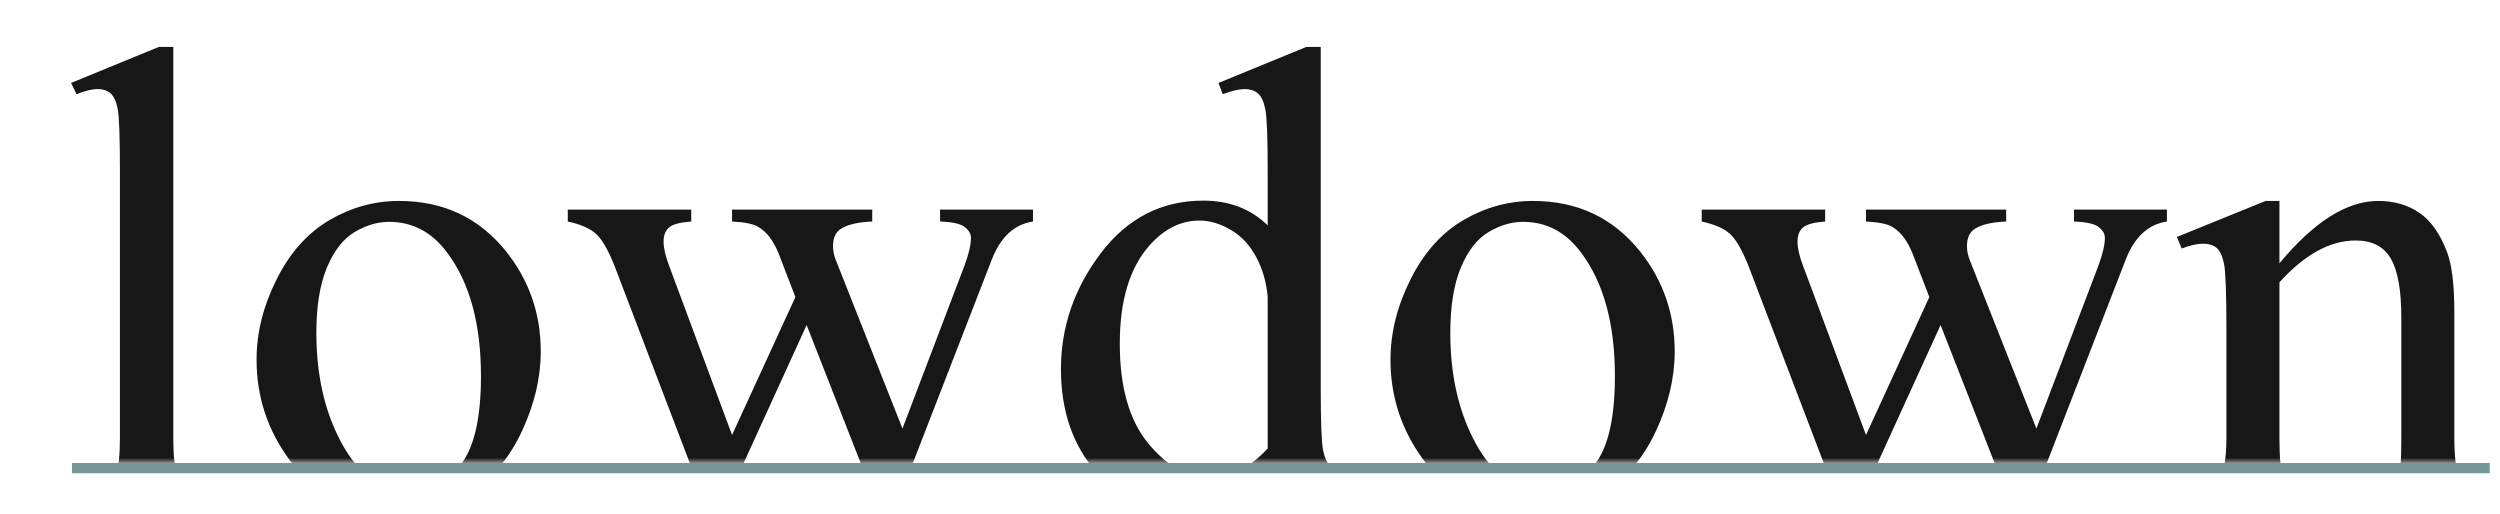 <?xml version="1.0" encoding="UTF-8" standalone="no"?>
<svg width="243px" height="50px" viewBox="0 0 243 50" version="1.1" xmlns="http://www.w3.org/2000/svg" xmlns:xlink="http://www.w3.org/1999/xlink">
    <!-- Generator: Sketch 3.7.2 (28276) - http://www.bohemiancoding.com/sketch -->
    <title>Artboard 1</title>
    <desc>Created with Sketch.</desc>
    <defs>
        <rect id="path-1" x="0" y="0" width="243" height="45"></rect>
    </defs>
    <g id="Page-1" stroke="none" stroke-width="1" fill="none" fill-rule="evenodd">
        <g id="Artboard-1">
            <mask id="mask-2" fill="white">
                <use xlink:href="#path-1"></use>
            </mask>
            <g id="Rectangle-1"></g>
            <path d="M16.844,4.562 L16.844,42.531 C16.844,44.323 16.974,45.51 17.234,46.094 C17.495,46.677 17.896,47.12 18.438,47.422 C18.979,47.724 19.99,47.875 21.469,47.875 L21.469,49 L7.438,49 L7.438,47.875 C8.75,47.875 9.646,47.74 10.125,47.469 C10.604,47.198 10.979,46.75 11.25,46.125 C11.521,45.5 11.656,44.302 11.656,42.531 L11.656,16.531 C11.656,13.302 11.583,11.318 11.438,10.578 C11.292,9.839 11.057,9.333 10.734,9.062 C10.411,8.792 10,8.656 9.5,8.656 C8.958,8.656 8.271,8.823 7.438,9.156 L6.906,8.062 L15.438,4.562 L16.844,4.562 Z M38.781,19.531 C43.115,19.531 46.594,21.177 49.219,24.469 C51.448,27.281 52.562,30.51 52.562,34.156 C52.562,36.719 51.948,39.312 50.719,41.938 C49.49,44.563 47.797,46.542 45.641,47.875 C43.484,49.208 41.083,49.875 38.438,49.875 C34.125,49.875 30.698,48.156 28.156,44.719 C26.01,41.823 24.938,38.573 24.938,34.969 C24.938,32.344 25.589,29.734 26.891,27.141 C28.193,24.547 29.906,22.63 32.031,21.391 C34.156,20.151 36.406,19.531 38.781,19.531 L38.781,19.531 Z M37.812,21.562 C36.708,21.562 35.599,21.891 34.484,22.547 C33.37,23.203 32.469,24.354 31.781,26 C31.094,27.646 30.75,29.76 30.75,32.344 C30.75,36.51 31.578,40.104 33.234,43.125 C34.891,46.146 37.073,47.656 39.781,47.656 C41.802,47.656 43.469,46.823 44.781,45.156 C46.094,43.49 46.75,40.625 46.75,36.562 C46.75,31.479 45.656,27.479 43.469,24.562 C41.99,22.562 40.104,21.562 37.812,21.562 L37.812,21.562 Z M55.188,20.375 L67.188,20.375 L67.188,21.531 C66.083,21.615 65.359,21.812 65.016,22.125 C64.672,22.438 64.5,22.885 64.5,23.469 C64.5,24.115 64.677,24.896 65.031,25.812 L71.156,42.281 L77.312,28.875 L75.688,24.656 C75.187,23.406 74.531,22.542 73.719,22.062 C73.26,21.771 72.406,21.594 71.156,21.531 L71.156,20.375 L84.781,20.375 L84.781,21.531 C83.281,21.594 82.219,21.865 81.594,22.344 C81.177,22.677 80.969,23.208 80.969,23.938 C80.969,24.354 81.052,24.781 81.219,25.219 L87.719,41.656 L93.75,25.812 C94.167,24.687 94.375,23.792 94.375,23.125 C94.375,22.729 94.172,22.375 93.766,22.062 C93.359,21.75 92.563,21.573 91.375,21.531 L91.375,20.375 L100.406,20.375 L100.406,21.531 C98.594,21.802 97.26,23.031 96.406,25.219 L86.844,49.875 L85.562,49.875 L78.406,31.594 L70.062,49.875 L68.906,49.875 L59.719,25.812 C59.115,24.292 58.521,23.266 57.938,22.734 C57.354,22.203 56.438,21.802 55.188,21.531 L55.188,20.375 Z M123.219,45.781 C121.823,47.24 120.458,48.286 119.125,48.922 C117.792,49.557 116.354,49.875 114.812,49.875 C111.687,49.875 108.958,48.568 106.625,45.953 C104.292,43.339 103.125,39.979 103.125,35.875 C103.125,31.771 104.417,28.016 107,24.609 C109.583,21.203 112.906,19.5 116.969,19.5 C119.49,19.5 121.573,20.302 123.219,21.906 L123.219,16.625 C123.219,13.354 123.141,11.344 122.984,10.594 C122.828,9.844 122.583,9.333 122.25,9.062 C121.917,8.792 121.5,8.656 121,8.656 C120.458,8.656 119.74,8.823 118.844,9.156 L118.438,8.062 L126.969,4.562 L128.375,4.562 L128.375,37.656 C128.375,41.01 128.453,43.057 128.609,43.797 C128.766,44.536 129.016,45.052 129.359,45.344 C129.703,45.635 130.104,45.781 130.562,45.781 C131.125,45.781 131.875,45.604 132.812,45.25 L133.156,46.344 L124.656,49.875 L123.219,49.875 L123.219,45.781 Z M123.219,43.594 L123.219,28.844 C123.094,27.427 122.719,26.135 122.094,24.969 C121.469,23.802 120.641,22.922 119.609,22.328 C118.578,21.734 117.573,21.438 116.594,21.438 C114.76,21.438 113.125,22.26 111.688,23.906 C109.792,26.073 108.844,29.24 108.844,33.406 C108.844,37.615 109.76,40.839 111.594,43.078 C113.427,45.318 115.469,46.438 117.719,46.438 C119.615,46.438 121.448,45.49 123.219,43.594 L123.219,43.594 Z M149,19.531 C153.333,19.531 156.812,21.177 159.438,24.469 C161.667,27.281 162.781,30.51 162.781,34.156 C162.781,36.719 162.167,39.312 160.938,41.938 C159.708,44.563 158.016,46.542 155.859,47.875 C153.703,49.208 151.302,49.875 148.656,49.875 C144.344,49.875 140.917,48.156 138.375,44.719 C136.229,41.823 135.156,38.573 135.156,34.969 C135.156,32.344 135.807,29.734 137.109,27.141 C138.411,24.547 140.125,22.63 142.25,21.391 C144.375,20.151 146.625,19.531 149,19.531 L149,19.531 Z M148.031,21.562 C146.927,21.562 145.818,21.891 144.703,22.547 C143.589,23.203 142.688,24.354 142,26 C141.312,27.646 140.969,29.76 140.969,32.344 C140.969,36.51 141.797,40.104 143.453,43.125 C145.109,46.146 147.292,47.656 150,47.656 C152.021,47.656 153.687,46.823 155,45.156 C156.313,43.49 156.969,40.625 156.969,36.562 C156.969,31.479 155.875,27.479 153.688,24.562 C152.208,22.562 150.323,21.562 148.031,21.562 L148.031,21.562 Z M165.406,20.375 L177.406,20.375 L177.406,21.531 C176.302,21.615 175.578,21.812 175.234,22.125 C174.891,22.438 174.719,22.885 174.719,23.469 C174.719,24.115 174.896,24.896 175.25,25.812 L181.375,42.281 L187.531,28.875 L185.906,24.656 C185.406,23.406 184.75,22.542 183.938,22.062 C183.479,21.771 182.625,21.594 181.375,21.531 L181.375,20.375 L195,20.375 L195,21.531 C193.5,21.594 192.438,21.865 191.812,22.344 C191.396,22.677 191.188,23.208 191.188,23.938 C191.188,24.354 191.271,24.781 191.438,25.219 L197.938,41.656 L203.969,25.812 C204.385,24.687 204.594,23.792 204.594,23.125 C204.594,22.729 204.391,22.375 203.984,22.062 C203.578,21.75 202.781,21.573 201.594,21.531 L201.594,20.375 L210.625,20.375 L210.625,21.531 C208.812,21.802 207.479,23.031 206.625,25.219 L197.062,49.875 L195.781,49.875 L188.625,31.594 L180.281,49.875 L179.125,49.875 L169.938,25.812 C169.333,24.292 168.74,23.266 168.156,22.734 C167.573,22.203 166.656,21.802 165.406,21.531 L165.406,20.375 Z M221.562,25.594 C224.917,21.552 228.115,19.531 231.156,19.531 C232.719,19.531 234.062,19.922 235.188,20.703 C236.313,21.484 237.208,22.771 237.875,24.562 C238.333,25.813 238.562,27.729 238.562,30.312 L238.562,42.531 C238.562,44.344 238.708,45.573 239,46.219 C239.229,46.74 239.599,47.146 240.109,47.438 C240.62,47.729 241.562,47.875 242.938,47.875 L242.938,49 L228.781,49 L228.781,47.875 L229.375,47.875 C230.708,47.875 231.641,47.672 232.172,47.266 C232.703,46.859 233.073,46.26 233.281,45.469 C233.365,45.156 233.406,44.177 233.406,42.531 L233.406,30.812 C233.406,28.208 233.068,26.318 232.391,25.141 C231.714,23.964 230.573,23.375 228.969,23.375 C226.49,23.375 224.021,24.729 221.562,27.438 L221.562,42.531 C221.562,44.469 221.677,45.667 221.906,46.125 C222.198,46.729 222.599,47.172 223.109,47.453 C223.62,47.734 224.656,47.875 226.219,47.875 L226.219,49 L212.062,49 L212.062,47.875 L212.688,47.875 C214.146,47.875 215.13,47.505 215.641,46.766 C216.151,46.026 216.406,44.615 216.406,42.531 L216.406,31.906 C216.406,28.469 216.328,26.375 216.172,25.625 C216.016,24.875 215.776,24.365 215.453,24.094 C215.13,23.823 214.698,23.688 214.156,23.688 C213.573,23.688 212.875,23.844 212.062,24.156 L211.594,23.031 L220.219,19.531 L221.562,19.531 L221.562,25.594 Z" id="lowdown" fill="#171717" mask="url(#mask-2)"></path>
            <path d="M7.5,45.5 L241.5,45.5" id="Line" stroke="#779798" stroke-linecap="square"></path>
        </g>
    </g>
</svg>